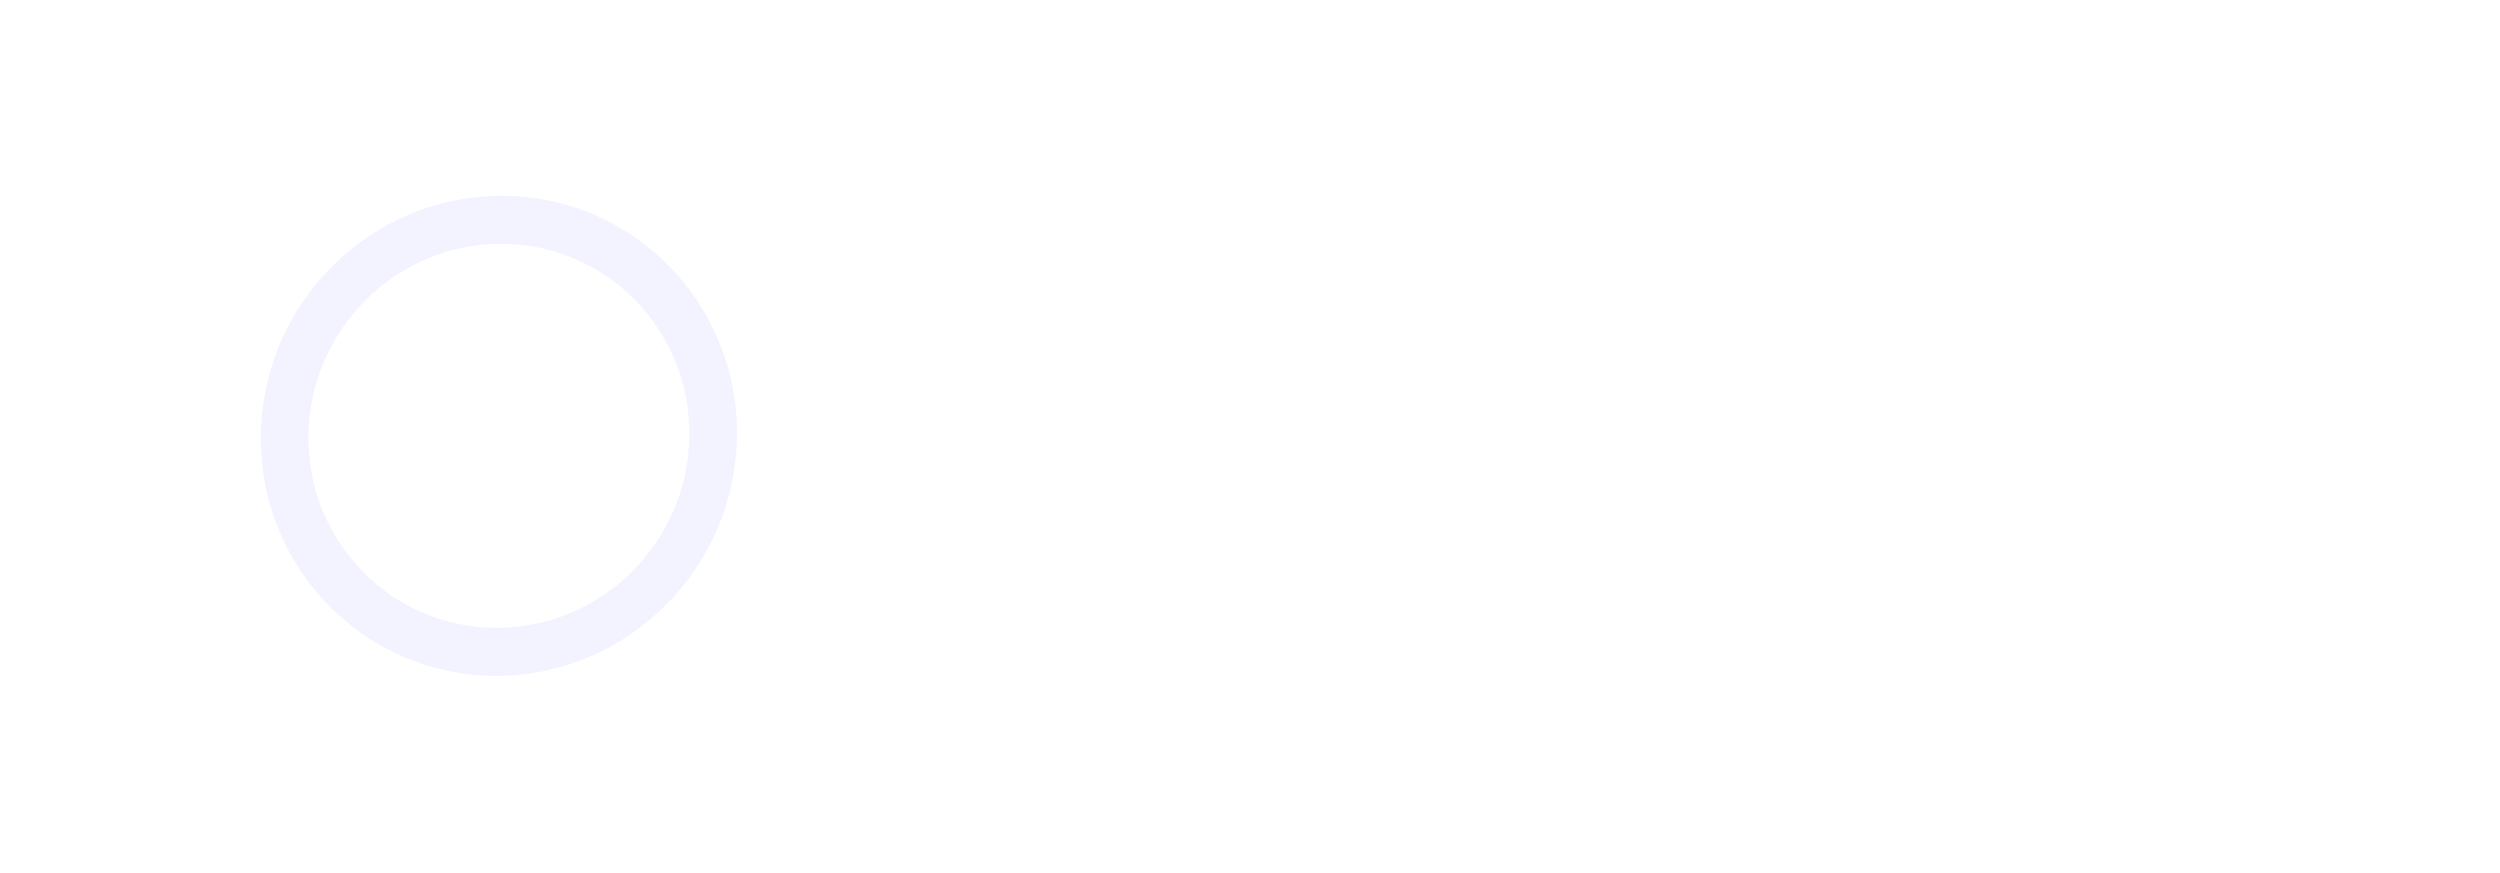 <svg width="332" height="116" viewBox="0 0 332 116" fill="none" xmlns="http://www.w3.org/2000/svg">
<g filter="url(#filter0_d)">
<rect x="16" y="17.728" width="300" height="64.885" rx="10" fill="white"/>
<ellipse rx="42.449" ry="42.002" transform="matrix(1 0 -0.011 1 66.91 50)" fill="white"/>
<path opacity="0.7" d="M97.868 49.877C97.674 67.482 83.363 81.753 65.902 81.753C48.441 81.753 34.444 67.482 34.637 49.877C34.831 32.272 49.142 18 66.603 18C84.064 18 98.062 32.272 97.868 49.877ZM40.96 49.877C40.805 63.961 52.004 75.378 65.972 75.378C79.941 75.378 91.39 63.961 91.545 49.877C91.7 35.793 80.502 24.375 66.533 24.375C52.565 24.375 41.115 35.793 40.96 49.877Z" fill="#EFEFFF"/>
</g>
<defs>
<filter id="filter0_d" x="0" y="0" width="332" height="116" filterUnits="userSpaceOnUse" color-interpolation-filters="sRGB">
<feFlood flood-opacity="0" result="BackgroundImageFix"/>
<feColorMatrix in="SourceAlpha" type="matrix" values="0 0 0 0 0 0 0 0 0 0 0 0 0 0 0 0 0 0 127 0"/>
<feOffset dy="8"/>
<feGaussianBlur stdDeviation="8"/>
<feColorMatrix type="matrix" values="0 0 0 0 0.431 0 0 0 0 0.471 0 0 0 0 0.51 0 0 0 0.12 0"/>
<feBlend mode="normal" in2="BackgroundImageFix" result="effect1_dropShadow"/>
<feBlend mode="normal" in="SourceGraphic" in2="effect1_dropShadow" result="shape"/>
</filter>
</defs>
</svg>

